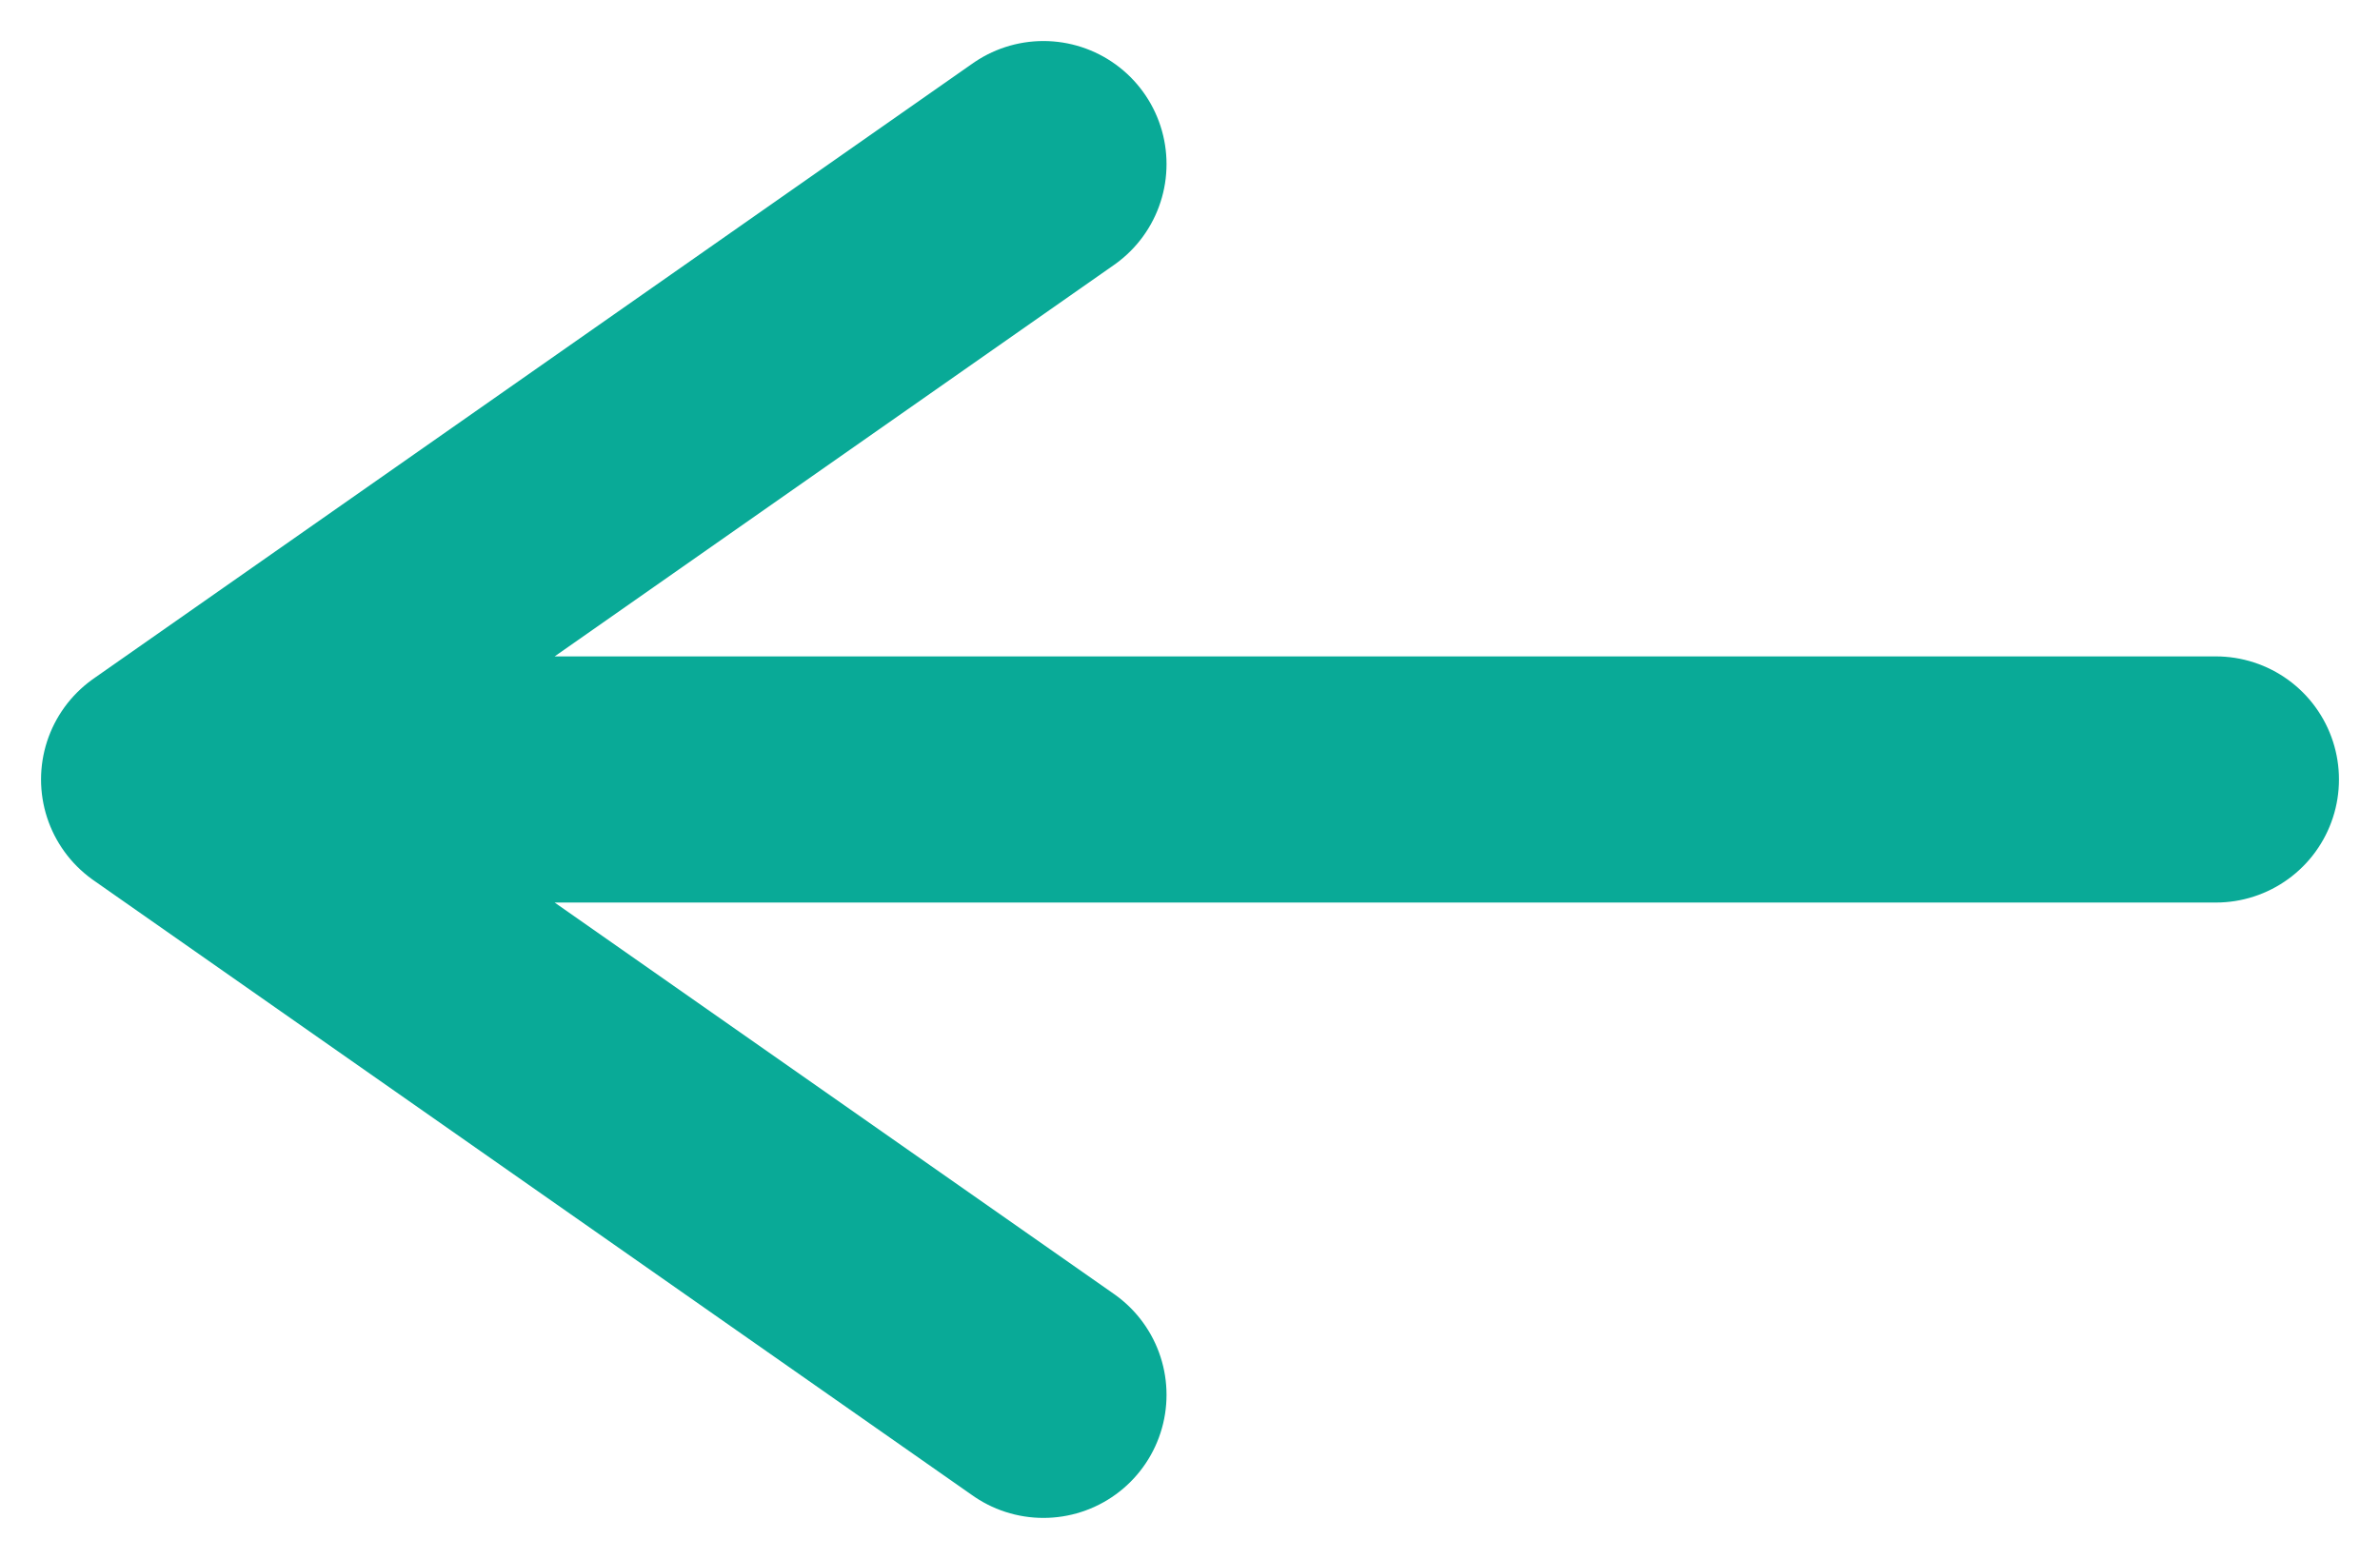 <svg width="29" height="19" viewBox="0 0 29 19" fill="none" xmlns="http://www.w3.org/2000/svg">
<path d="M2 9.5H27M2 9.5L12.714 17M2 9.5L12.714 2" stroke="#09AA97" stroke-width="3" stroke-linecap="round" stroke-linejoin="round"/>
</svg>
